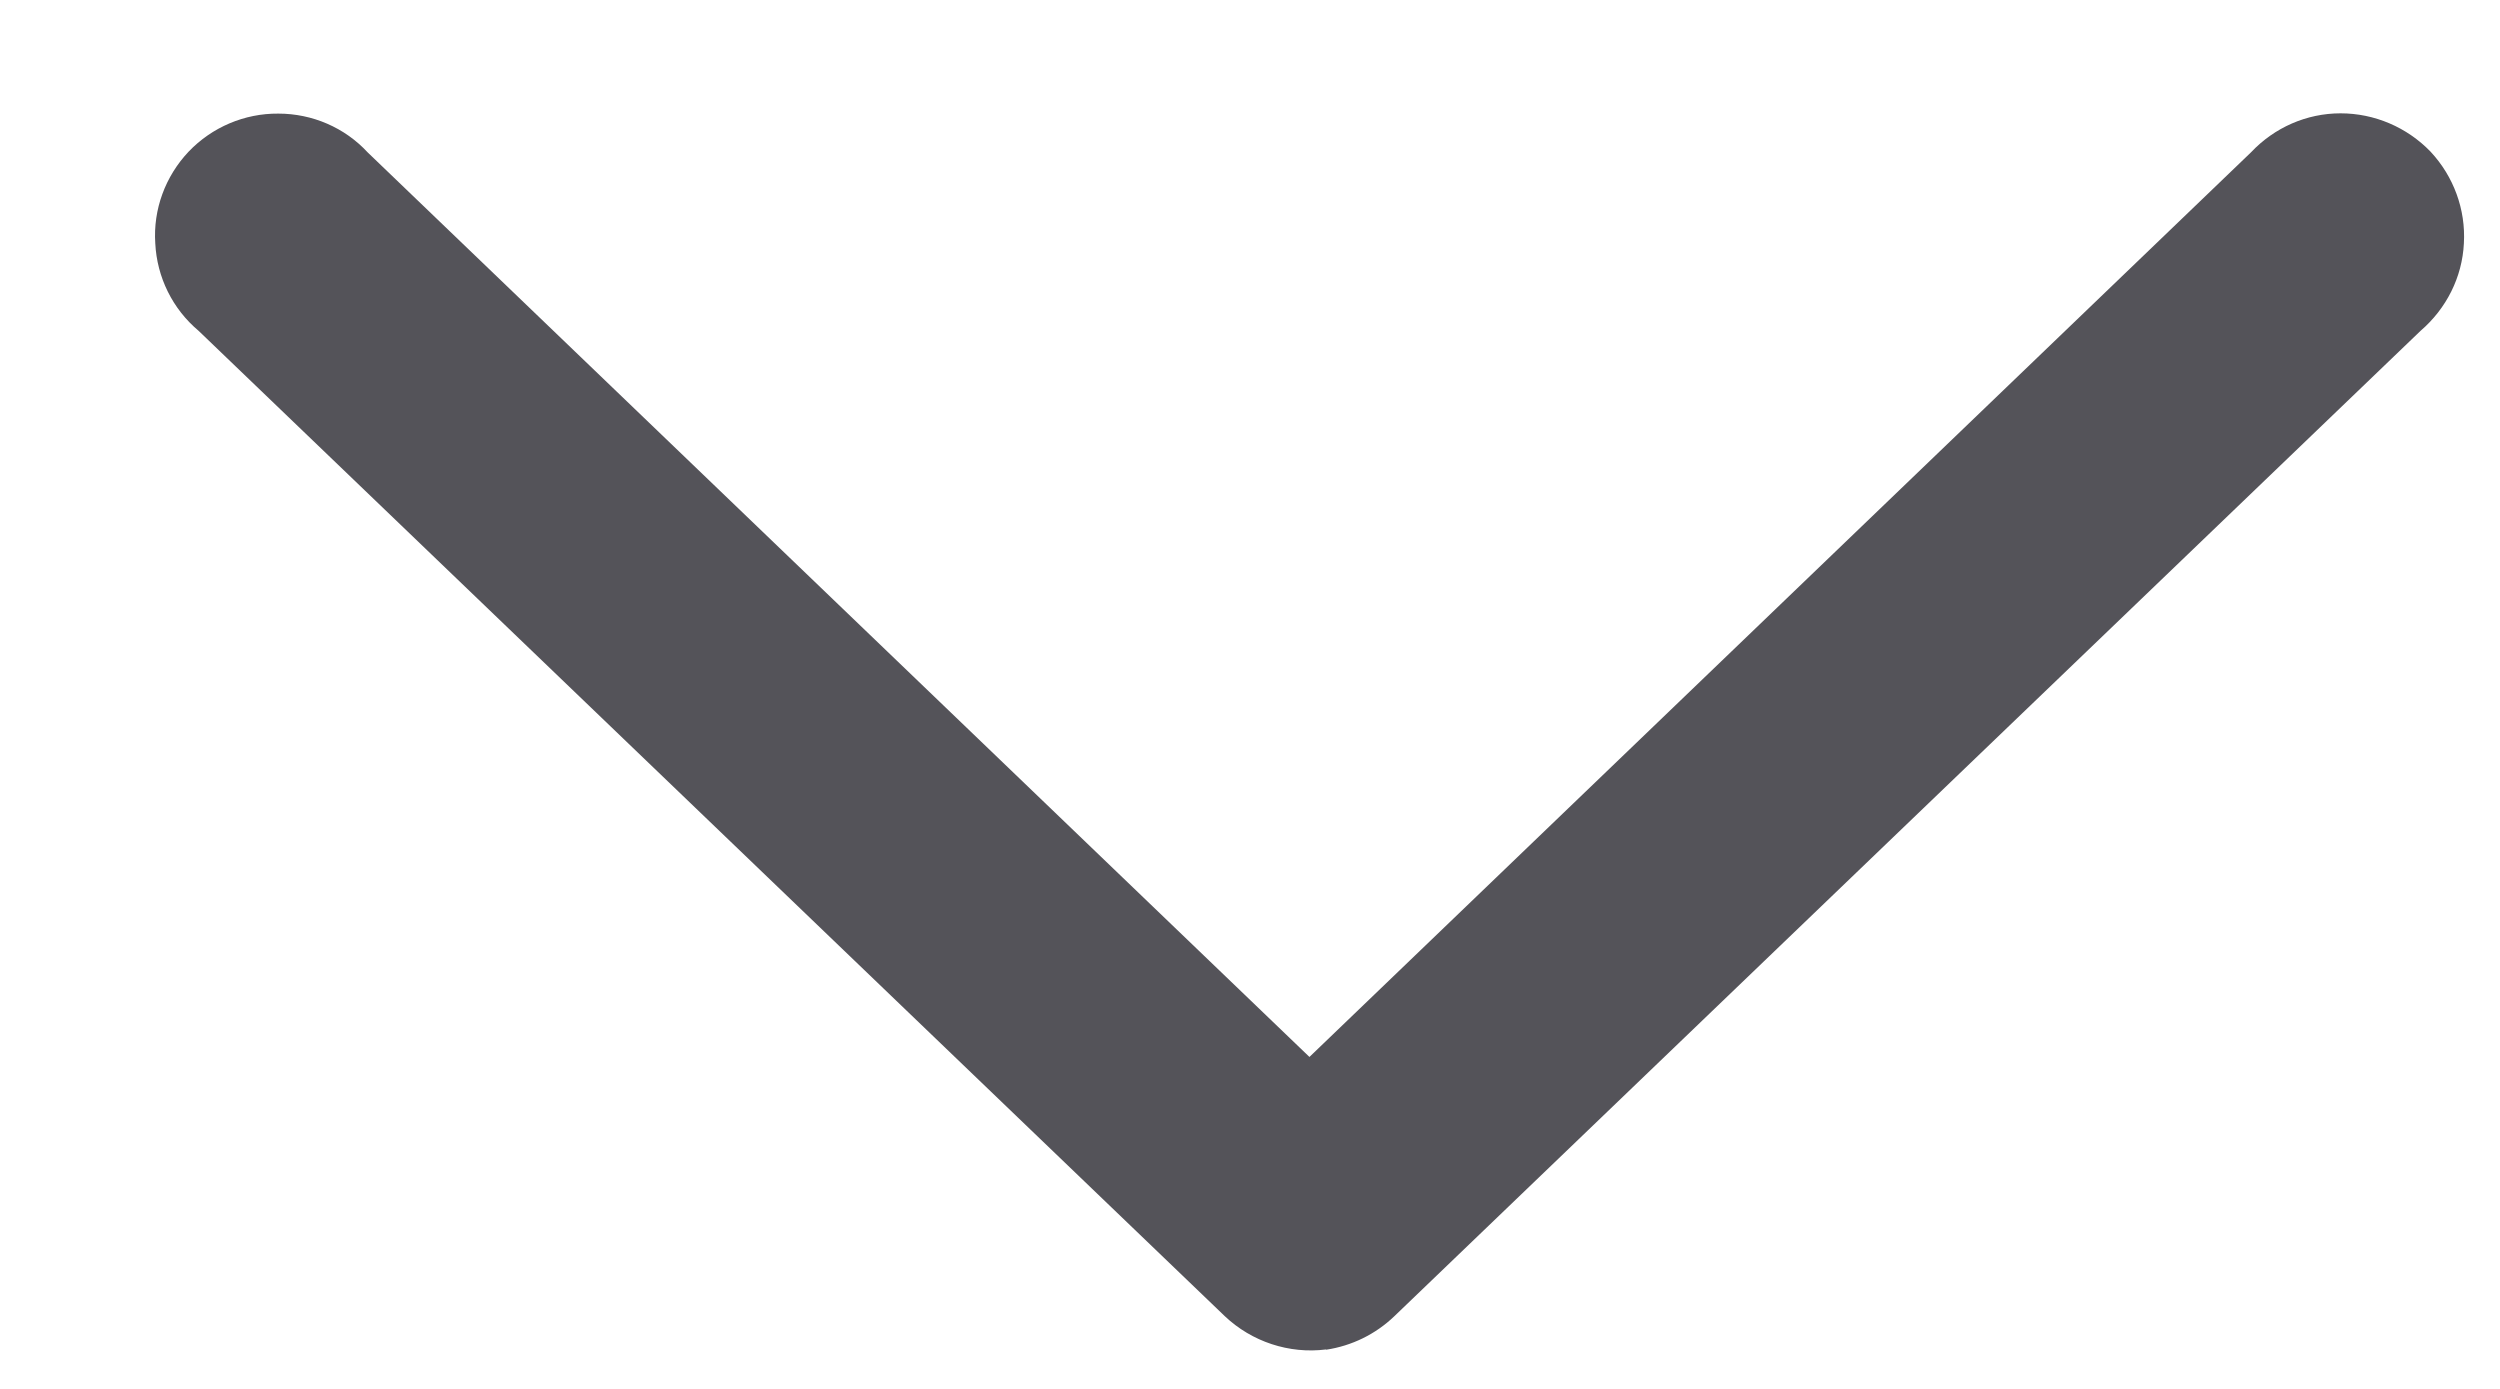 <svg xmlns="http://www.w3.org/2000/svg" width="9" height="5" viewBox="0 0 9 5">
    <g fill="none" fill-rule="evenodd">
        <g fill="#545359" fill-rule="nonzero">
            <g>
                <g>
                    <path d="M4.226.141c-.093.014-.178.056-.245.12L.286 3.809c-.093.08-.15.193-.156.315-.007.122.037.241.12.33.085.088.202.138.324.138s.238-.051.322-.14l3.39-3.257 3.39 3.256c.083.09.2.14.322.14.122.001.239-.049.323-.137.084-.089.128-.208.12-.33-.006-.122-.062-.236-.156-.315L4.591.262C4.494.17 4.359.125 4.226.142z" transform="translate(-194 -333) translate(15 320) rotate(-180 94 9)"/>
                </g>
            </g>
        </g>
    </g>
</svg>
